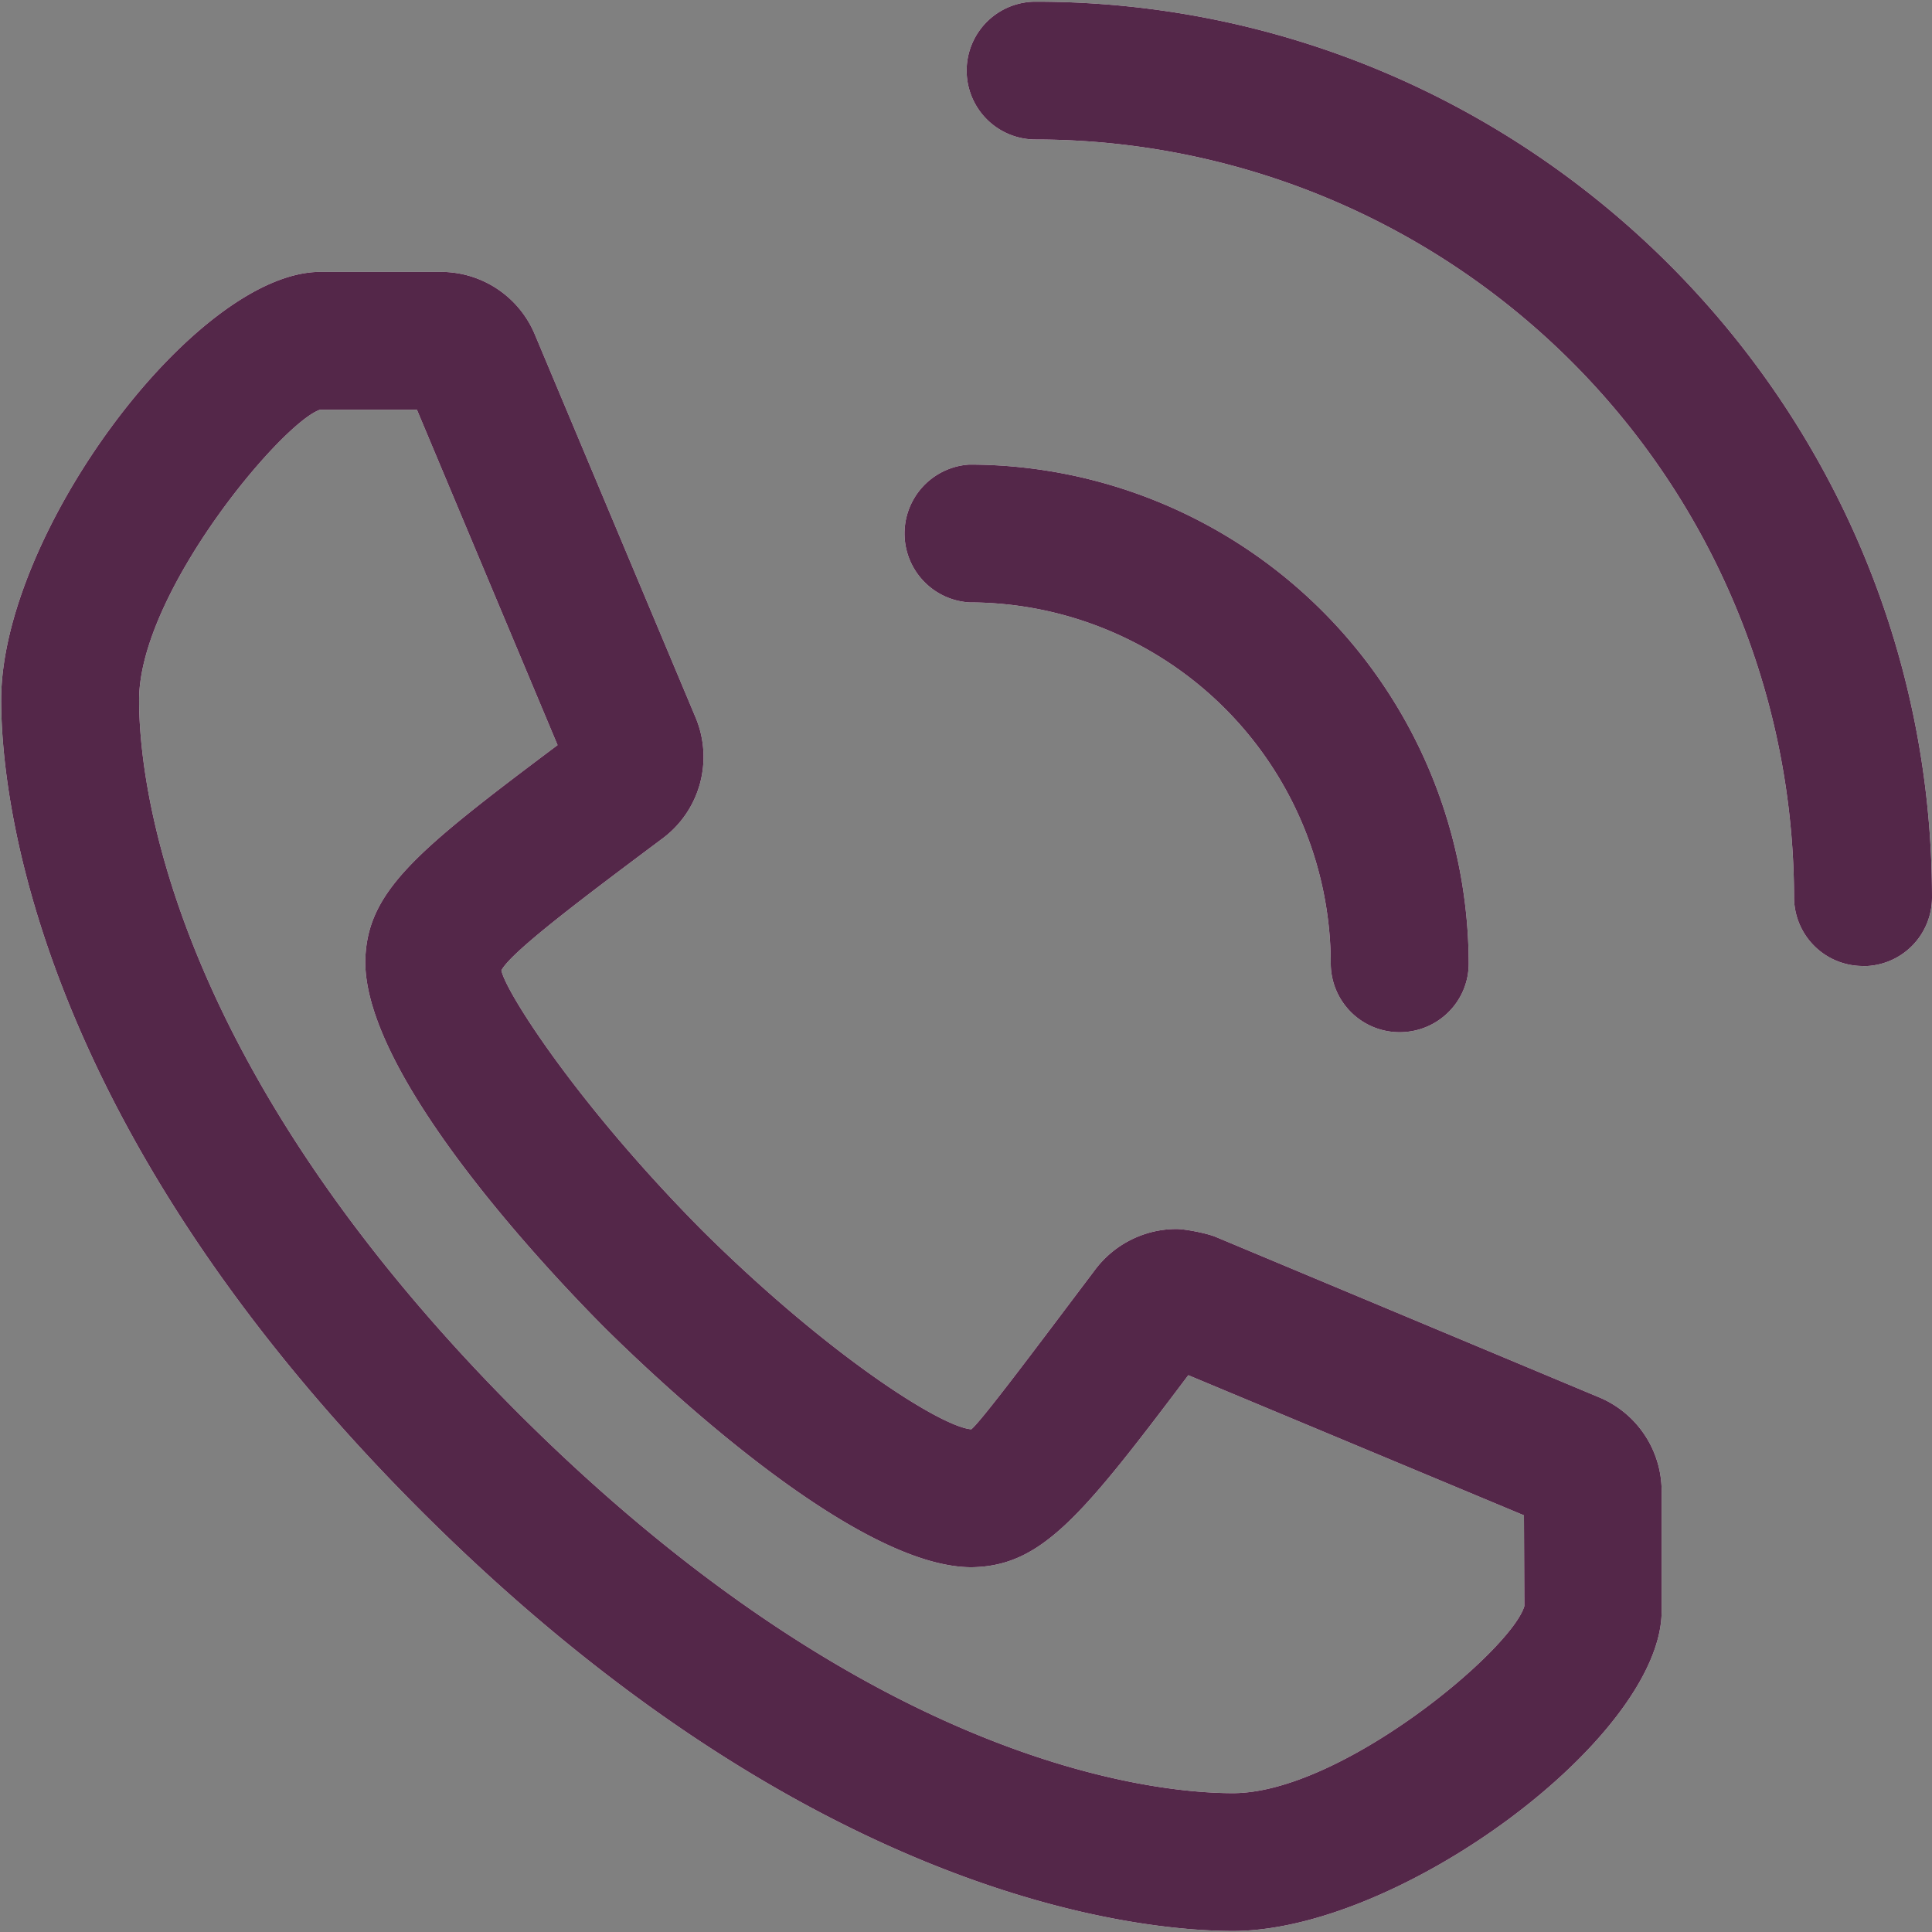 <svg xmlns="http://www.w3.org/2000/svg" xmlns:xlink="http://www.w3.org/1999/xlink" width="15" height="15" viewBox="0 0 15 15"><rect x="0" y="0" width="15" height="15" fill="#808080" stroke="none"/><defs><path id="vp30a" d="M1156.465 41.5a.534.534 0 0 1-.536-.531 5.894 5.894 0 0 0-5.889-5.886.535.535 0 1 1 0-1.07c3.838 0 6.96 3.122 6.96 6.956a.533.533 0 0 1-.535.532zm-3.598.514a.534.534 0 0 1-.535-.533 2.809 2.809 0 0 0-2.806-2.804.536.536 0 0 1 0-1.07 3.881 3.881 0 0 1 3.877 3.874c0 .295-.24.533-.536.533zm-1.295 6.978c-.713 0-3.273-.236-6.302-3.261-3.026-3.023-3.261-5.583-3.261-6.296 0-1.292 1.5-3.309 2.468-3.324h.946a.79.79 0 0 1 .73.487l1.247 2.971a.79.79 0 0 1-.255.94c-.577.432-1.175.878-1.252 1.025.03.163.59 1.043 1.56 2.02.977.969 1.855 1.526 2.088 1.543.079-.063.526-.662.96-1.237a.791.791 0 0 1 .633-.318c.07 0 .239.034.304.061l2.978 1.246a.79.79 0 0 1 .485.732v.934c-.01.977-2.033 2.477-3.329 2.477zm-7.087-11.811c-.297.1-1.405 1.42-1.405 2.254 0 .61.212 2.807 2.948 5.541 2.737 2.731 4.936 2.946 5.544 2.946.838 0 2.162-1.109 2.263-1.452l-.003-.705-2.606-1.088c-.832 1.105-1.142 1.483-1.683 1.491-.902 0-2.407-1.423-2.847-1.858-.439-.441-1.86-1.942-1.86-2.843.008-.543.387-.853 1.493-1.682l-1.092-2.604z"/></defs><g><g transform="translate(-1142 -34)"><use fill="#fff" xlink:href="#vp30a"/><use fill="#542749" xlink:href="#vp30a"/></g></g></svg>